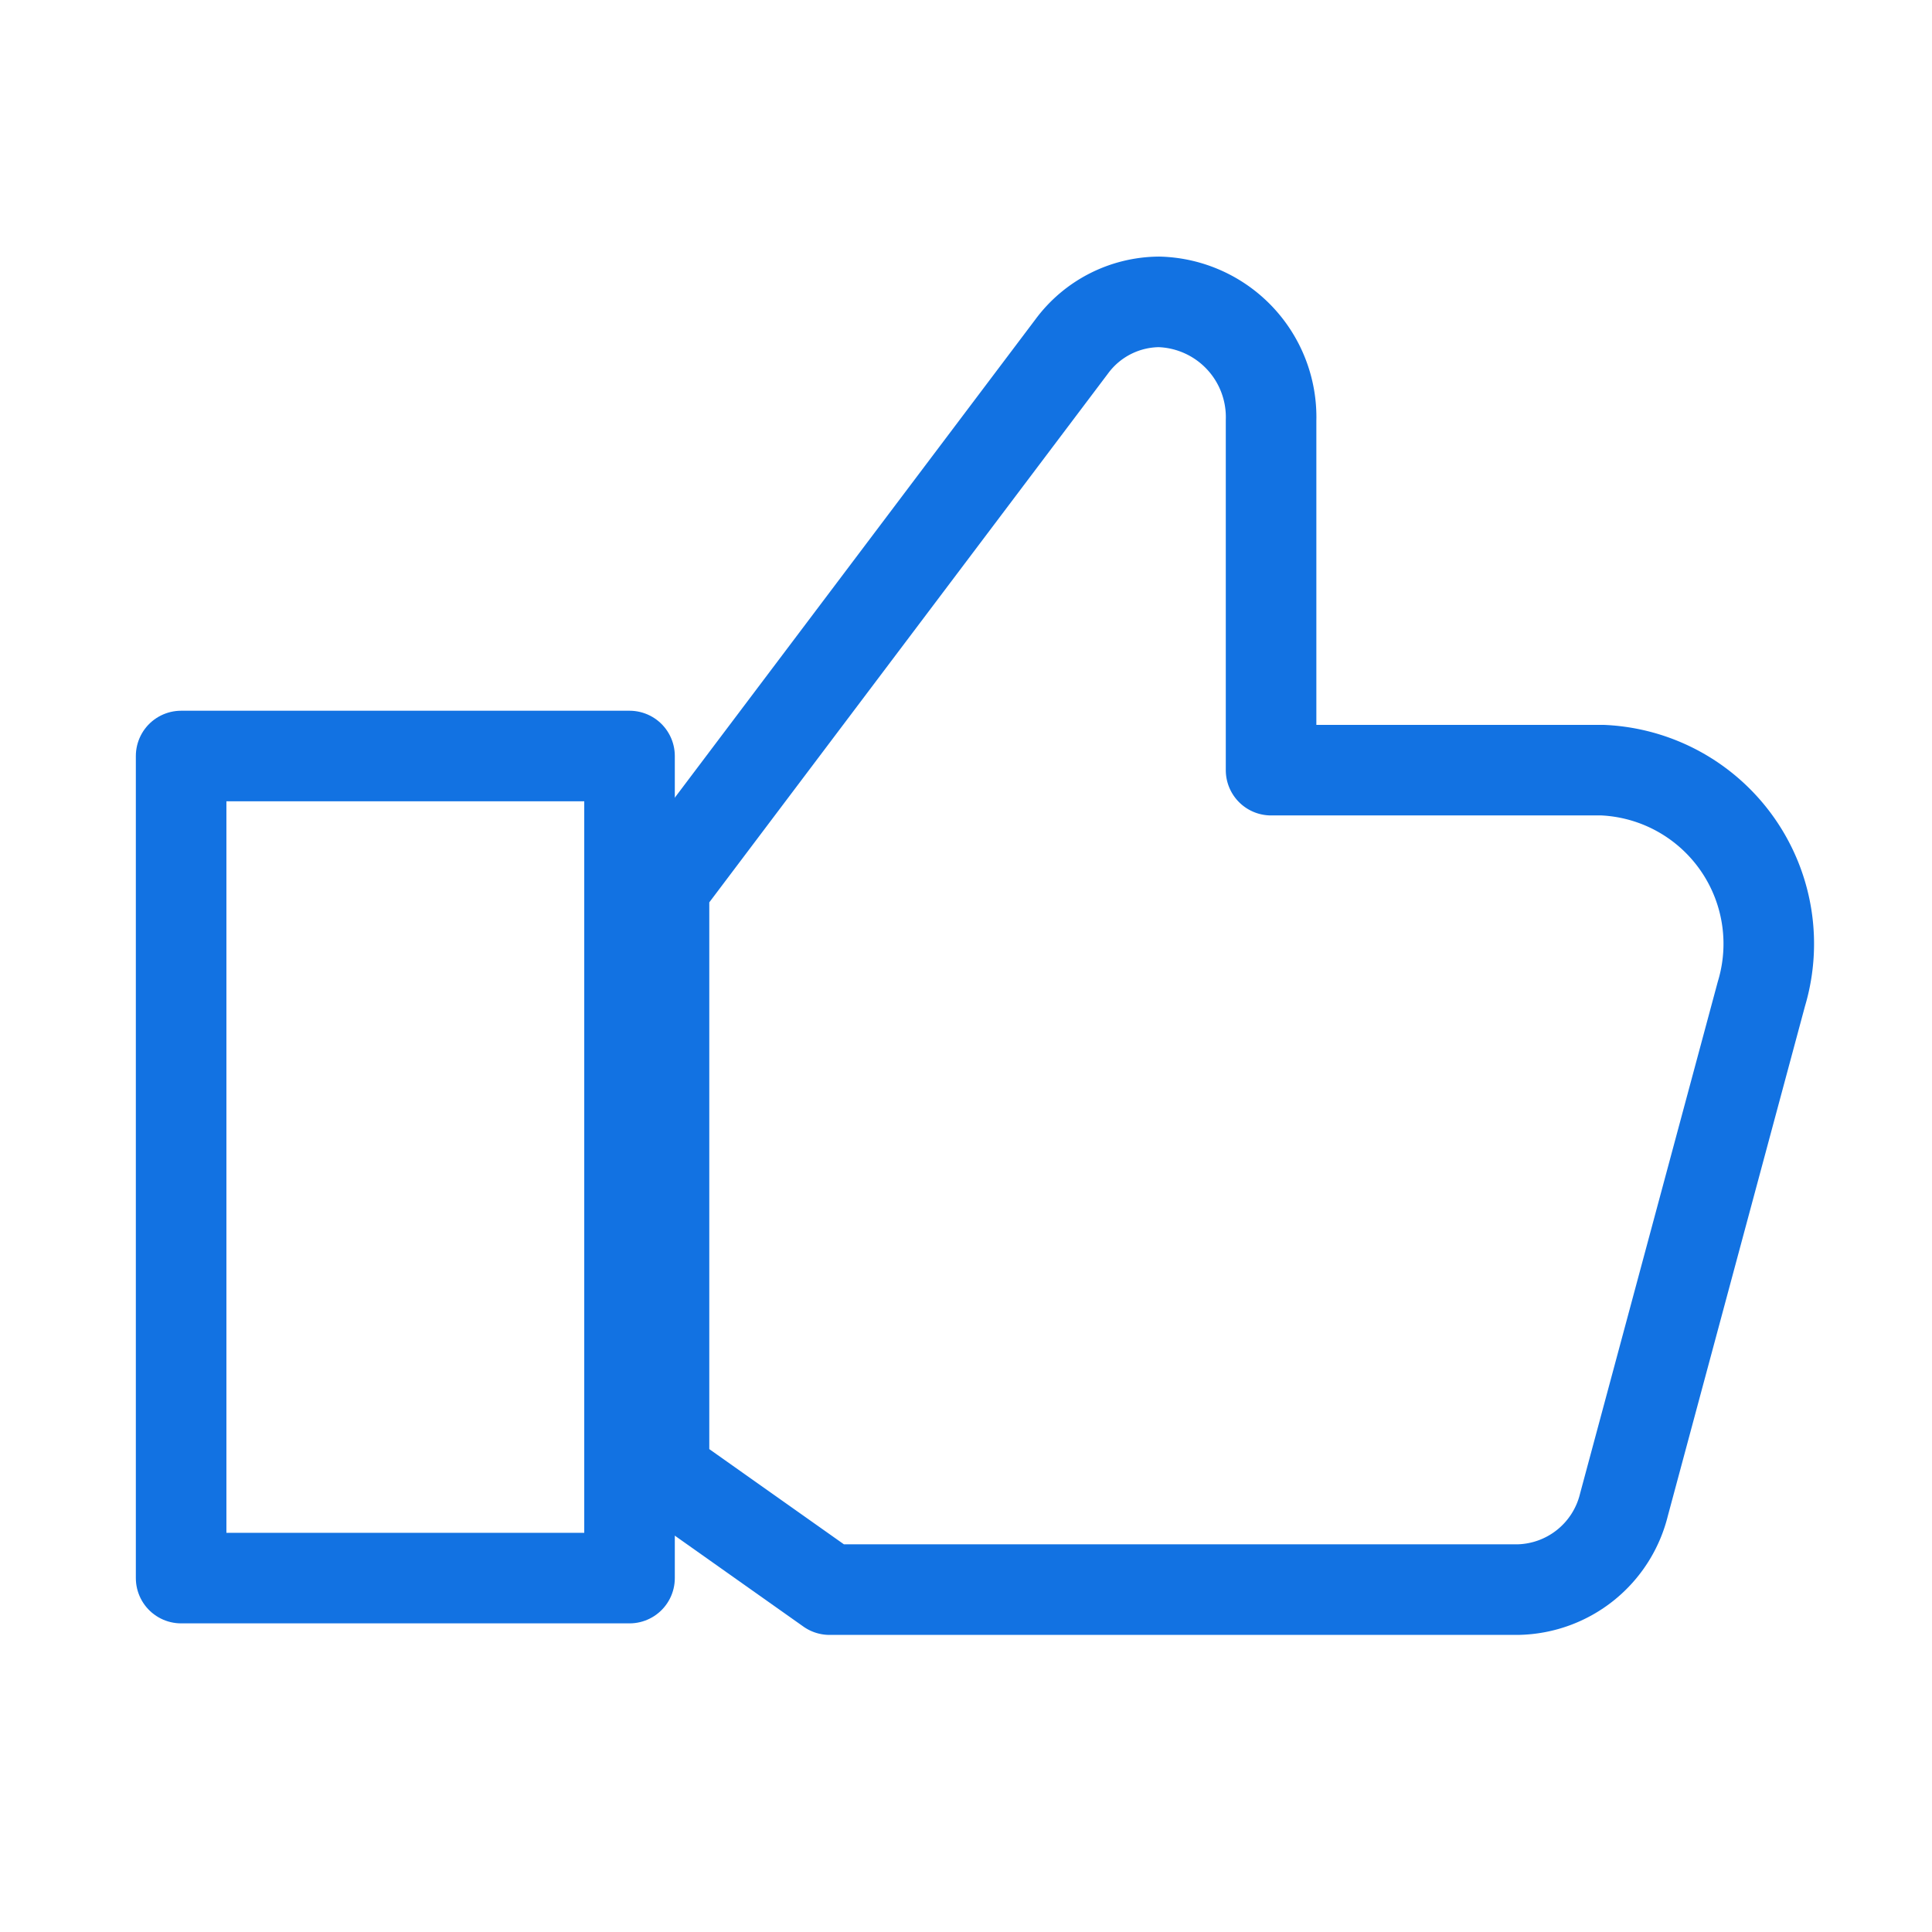 <svg xmlns="http://www.w3.org/2000/svg" width="32" height="32" viewBox="0 0 32 32">
    <defs>
        <clipPath id="nvt1hli4va">
            <path data-name="Rectangle 23598" style="fill:#d6d6d6" d="M0 0h32v32H0z"/>
        </clipPath>
    </defs>
    <g data-name="Mask Group 5961" style="clip-path:url(#nvt1hli4va)">
        <g data-name="Group 22374">
            <path d="M24.541 12.756h-5.486V6.964A1.91 1.91 0 0 0 17.2 5a1.815 1.815 0 0 0-1.446.737L9 14.695h0v9.695l2.742 1.939h11.4a1.845 1.845 0 0 0 1.758-1.407l2.276-8.459a2.879 2.879 0 0 0-2.635-3.707z" transform="translate(1.998)" style="fill:none;stroke:#1272e2;stroke-linecap:round;stroke-linejoin:round;stroke-miterlimit:10;stroke-width:1.5px"/>
            <path transform="translate(3 12.522)" style="fill:none;stroke:#1272e2;stroke-linecap:round;stroke-linejoin:round;stroke-miterlimit:10;stroke-width:1.5px" d="M0 0h7.427v13.616H0z"/>
        </g>
    </g>
</svg>
